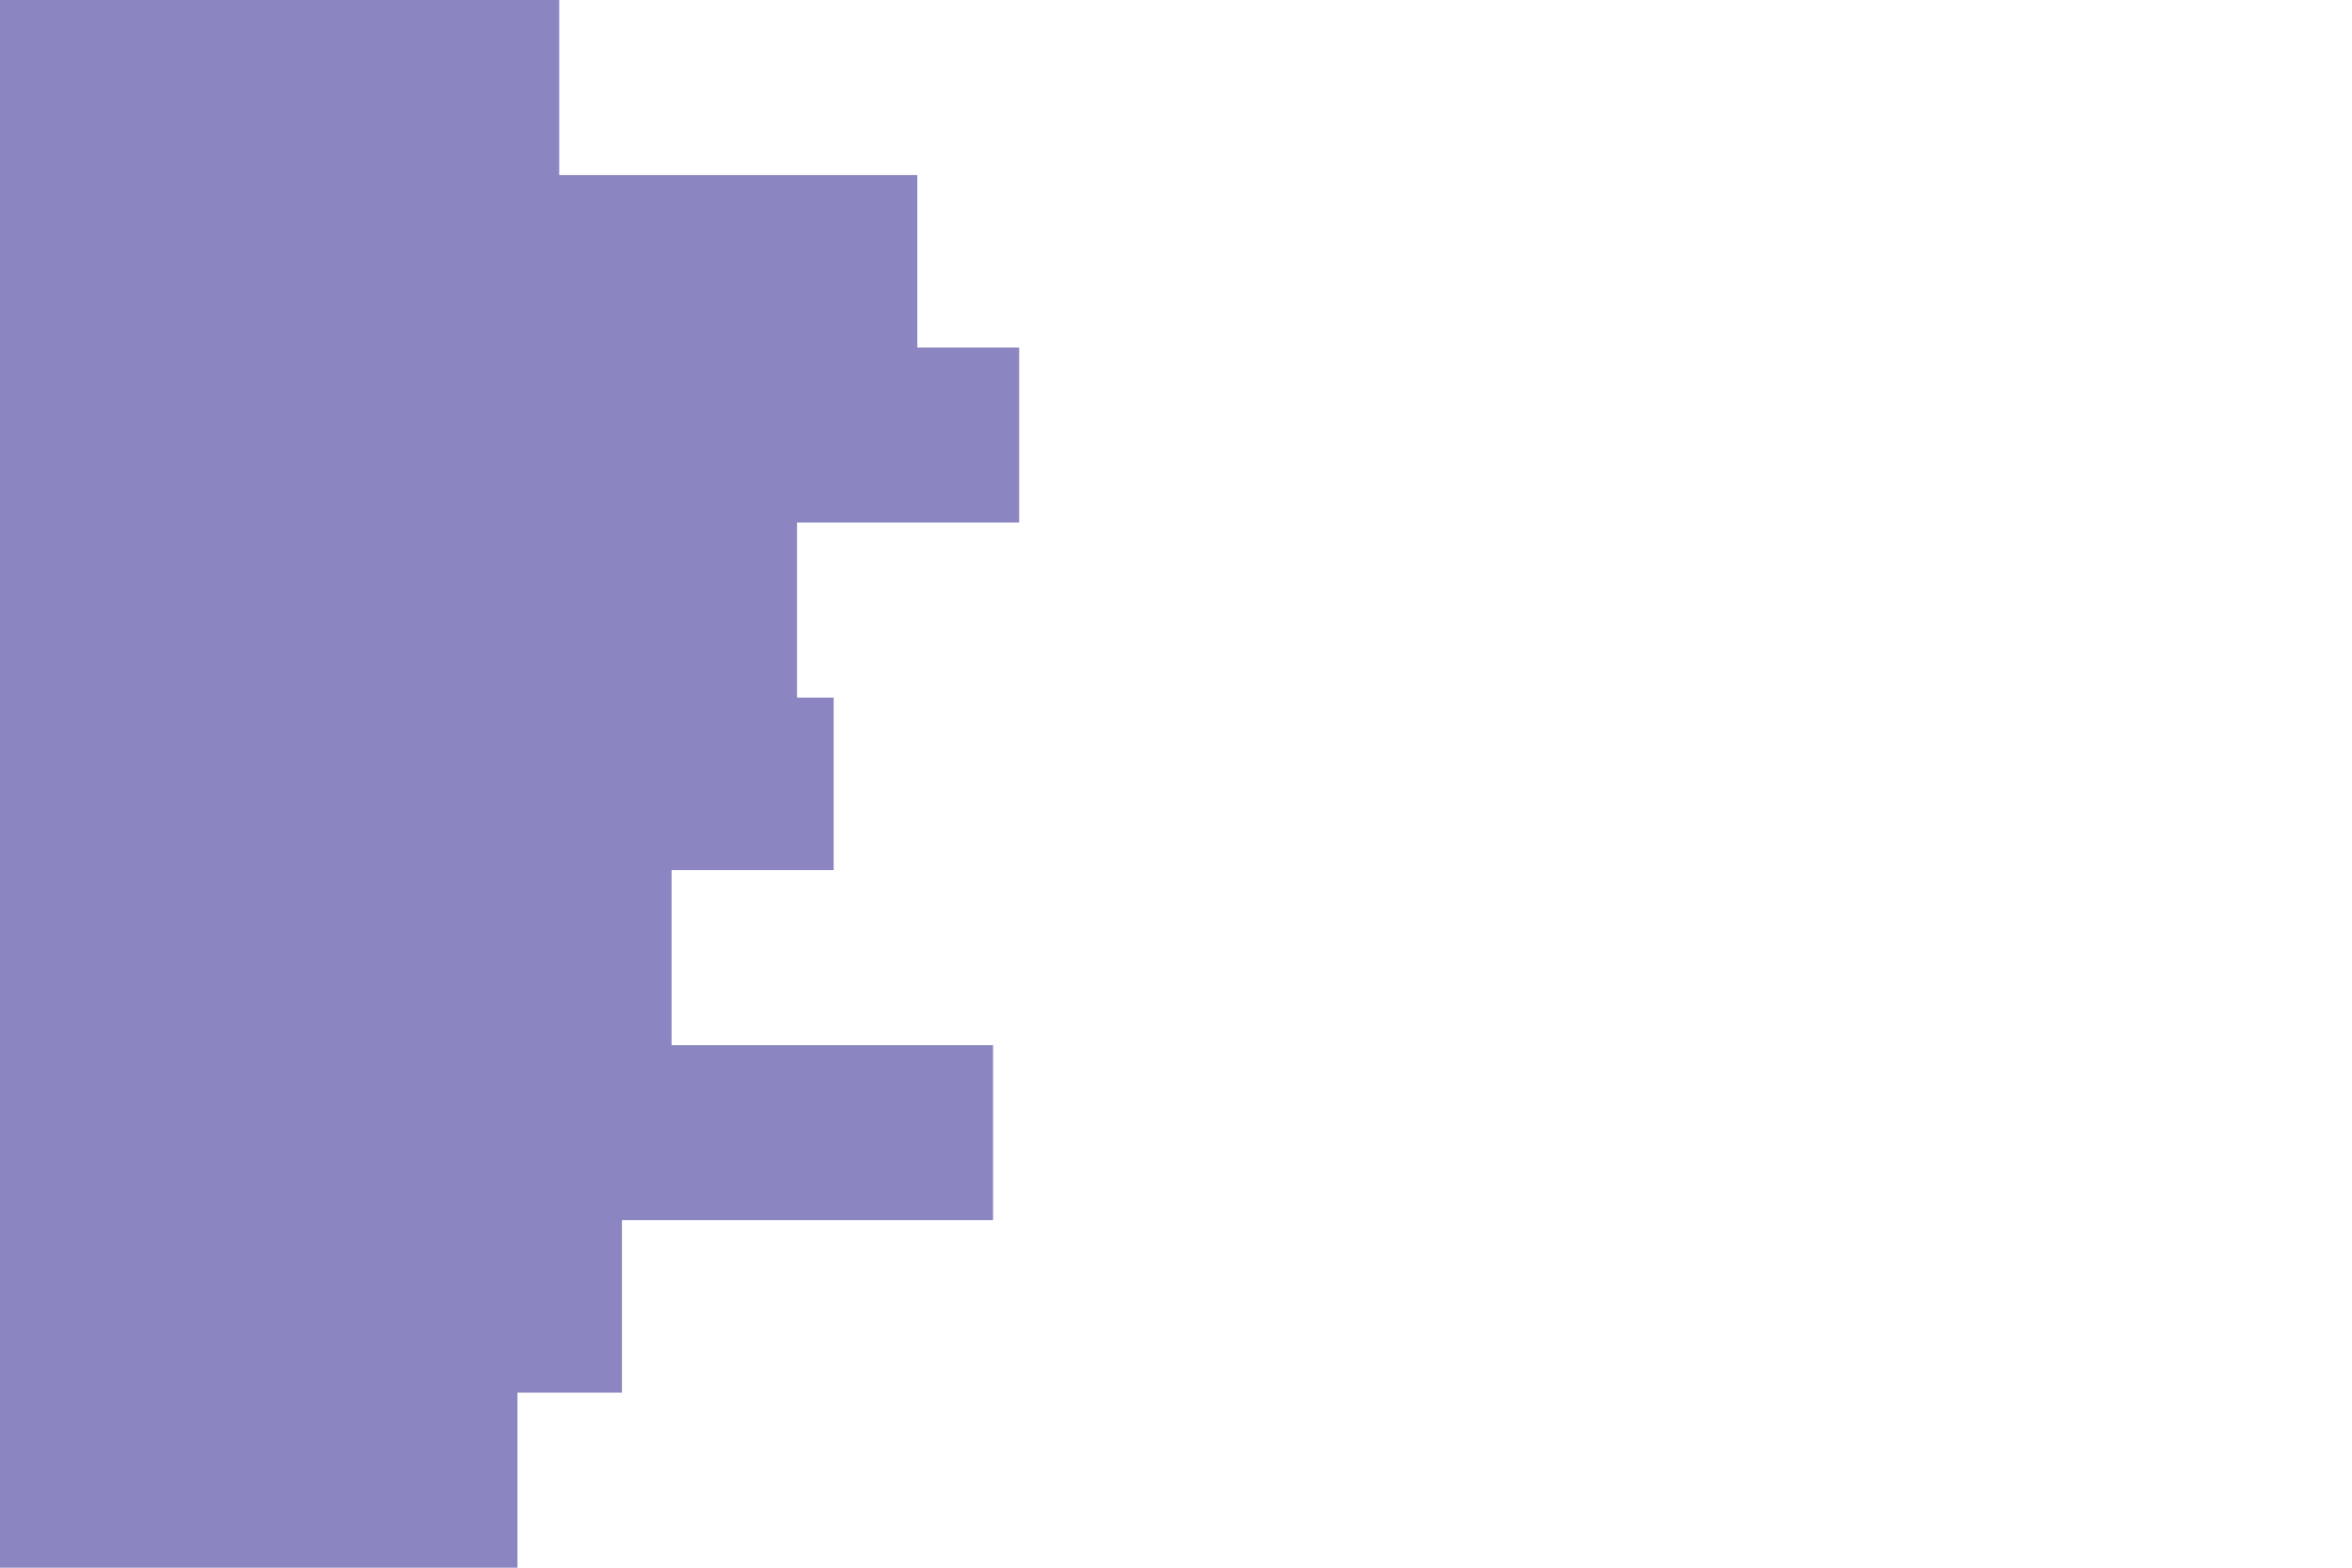 <svg id="visual" viewBox="0 0 900 600" width="900" height="600" xmlns="http://www.w3.org/2000/svg" xmlns:xlink="http://www.w3.org/1999/xlink" version="1.1"><path d="M173 0L214 0L214 67L351 67L351 133L390 133L390 200L305 200L305 267L319 267L319 333L257 333L257 400L380 400L380 467L238 467L238 533L198 533L198 600L0 600L0 533L0 533L0 467L0 467L0 400L0 400L0 333L0 333L0 267L0 267L0 200L0 200L0 133L0 133L0 67L0 67L0 0L0 0Z" fill="#8b85c1"></path></svg>